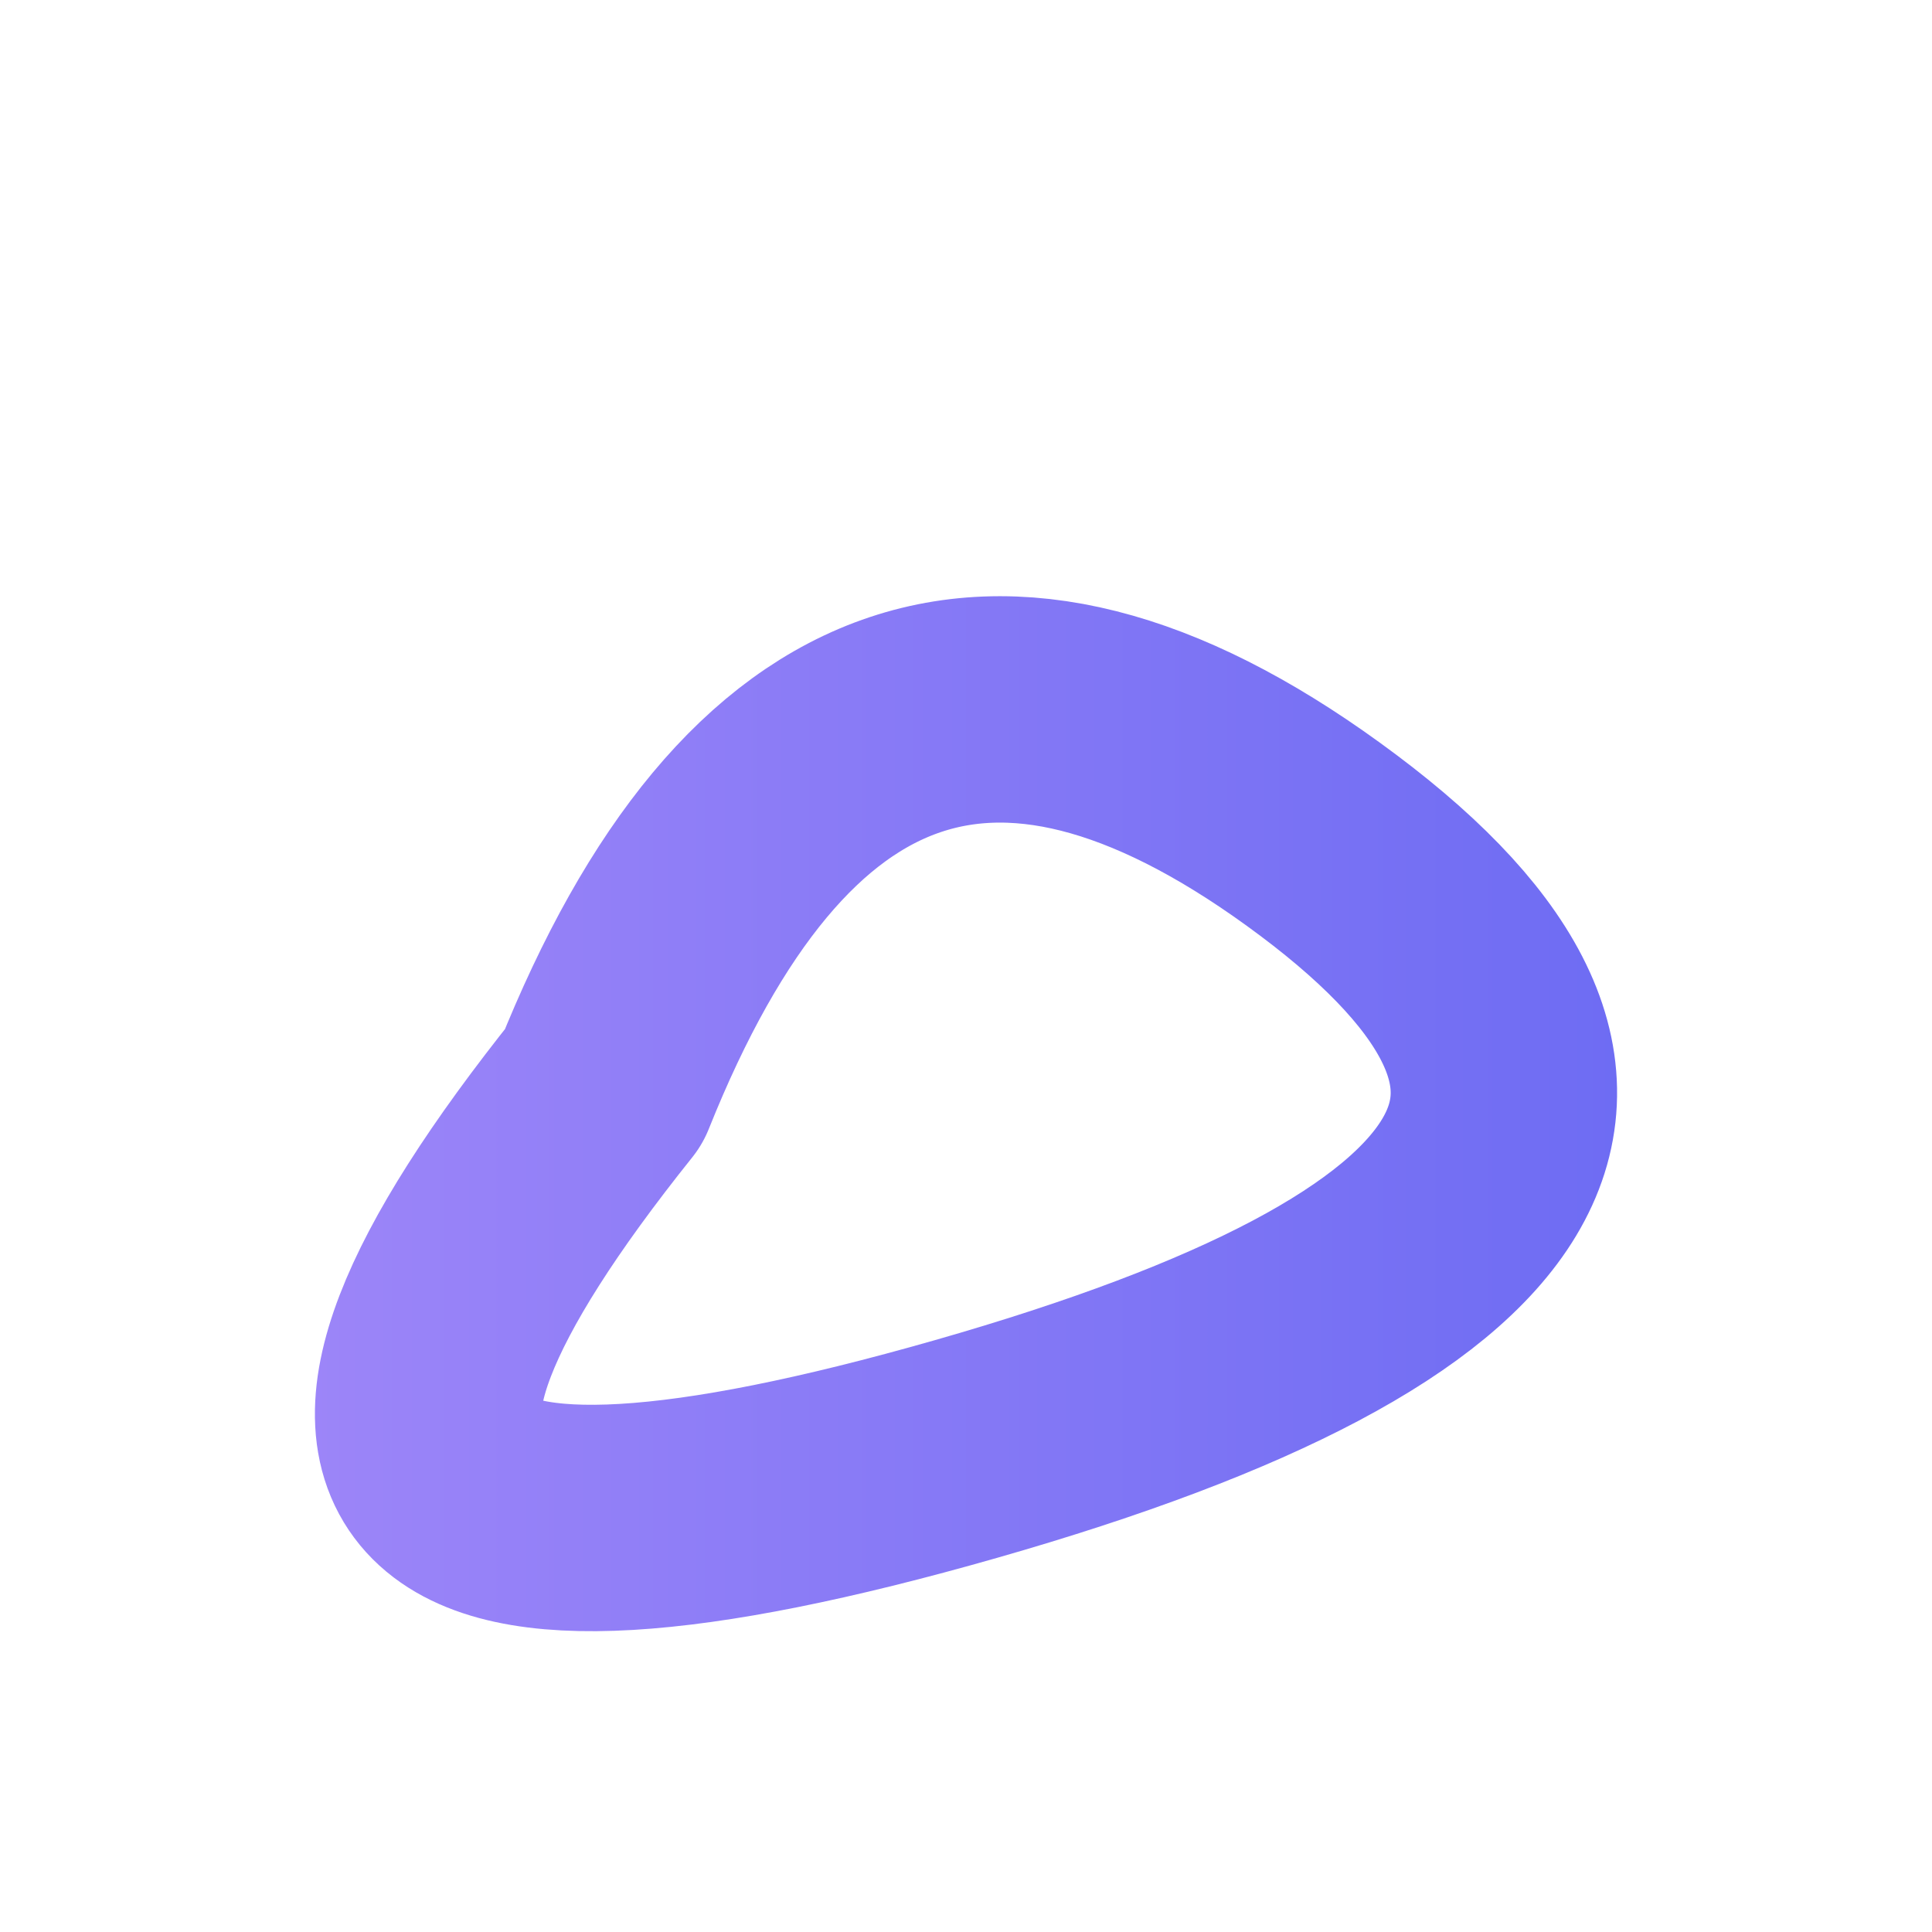 <?xml version="1.0" encoding="UTF-8"?>
<svg width="108" height="108" viewBox="0 0 64 64" fill="none" xmlns="http://www.w3.org/2000/svg" aria-label="Dynamic Infinity Logo">
  <defs>
    <linearGradient id="dynGradient" x1="0" y1="32" x2="64" y2="32" gradientUnits="userSpaceOnUse">
      <stop stop-color="#a78bfa"/>
      <stop offset="1" stop-color="#6366f1"/>
    </linearGradient>
    <filter id="dynGlow" x="-30%" y="-30%" width="160%" height="160%">
      <feGaussianBlur stdDeviation="4.5" result="coloredBlur"/>
      <feMerge>
        <feMergeNode in="coloredBlur"/>
        <feMergeNode in="SourceGraphic"/>
      </feMerge>
    </filter>
  </defs>
  <path d="M20,36 Q28,16 44,28 Q60,40 32,48 Q4,56 20,36 Z" stroke="url(#dynGradient)" stroke-width="7.5" fill="none" filter="url(#dynGlow)" stroke-linecap="round" stroke-linejoin="round"/>
</svg>
